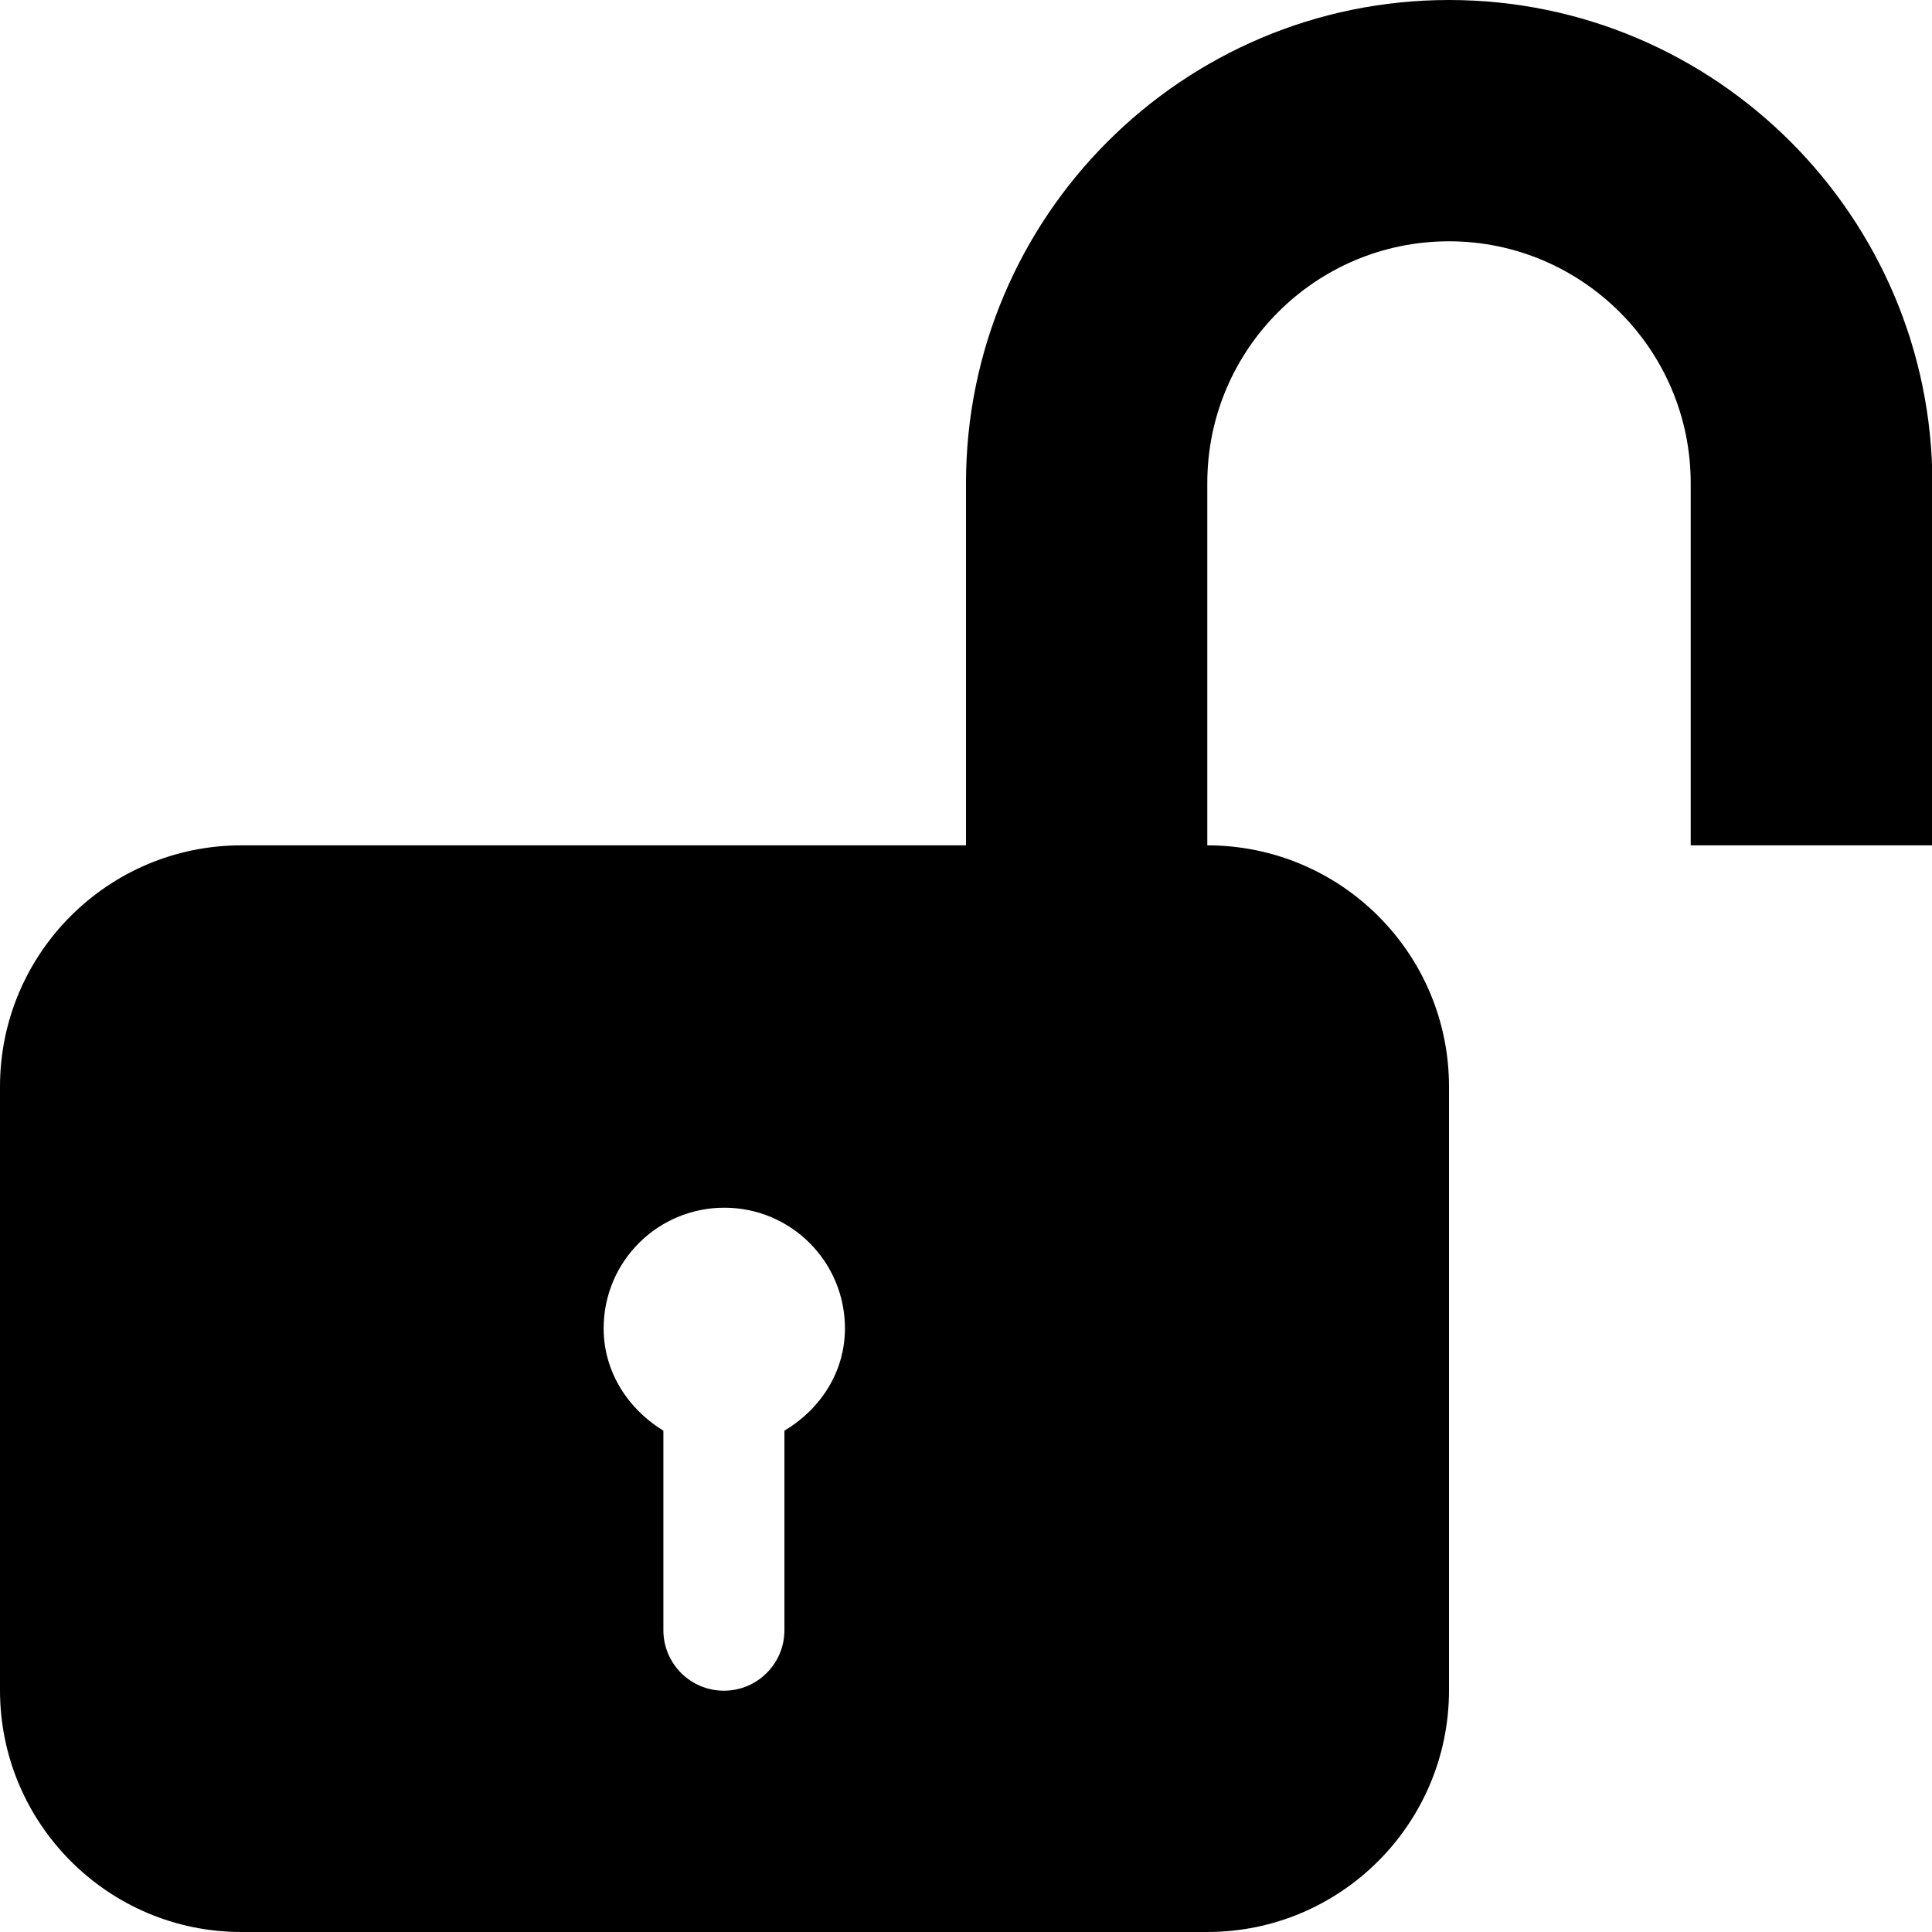 <?xml version="1.0" encoding="utf-8"?>
<!-- Generator: Adobe Illustrator 23.0.1, SVG Export Plug-In . SVG Version: 6.00 Build 0)  -->
<svg version="1.1" id="Capa_1" xmlns="http://www.w3.org/2000/svg" xmlns:xlink="http://www.w3.org/1999/xlink" x="0px" y="0px"
	 viewBox="0 0 485.2 485.2" style="enable-background:new 0 0 485.2 485.2;" xml:space="preserve">
<g>
	<path d="M0,272.9l0,151.6c0,33.5,27.2,60.7,60.6,60.7h242.6c33.5,0,60.7-27.2,60.7-60.7V272.9c0-33.5-27.2-60.6-60.7-60.6v-91
		c0-33.5,27.2-60.7,60.7-60.7c33.4,0,60.7,27.2,60.7,60.7v91h60.7v-91C485.2,54.4,430.8,0,363.9,0C297,0,242.6,54.4,242.6,121.3v91
		H121.3H60.6C27.2,212.3,0,239.4,0,272.9z M151.6,333.6c0-16.8,13.6-30.3,30.3-30.3c16.8,0,30.3,13.6,30.3,30.3
		c0,11.1-6.3,20.4-15.2,25.7v50.1c0,8.4-6.8,15.2-15.2,15.2c-8.4,0-15.2-6.8-15.2-15.2v-50.1C157.9,354,151.6,344.7,151.6,333.6z"/>
</g>
</svg>
